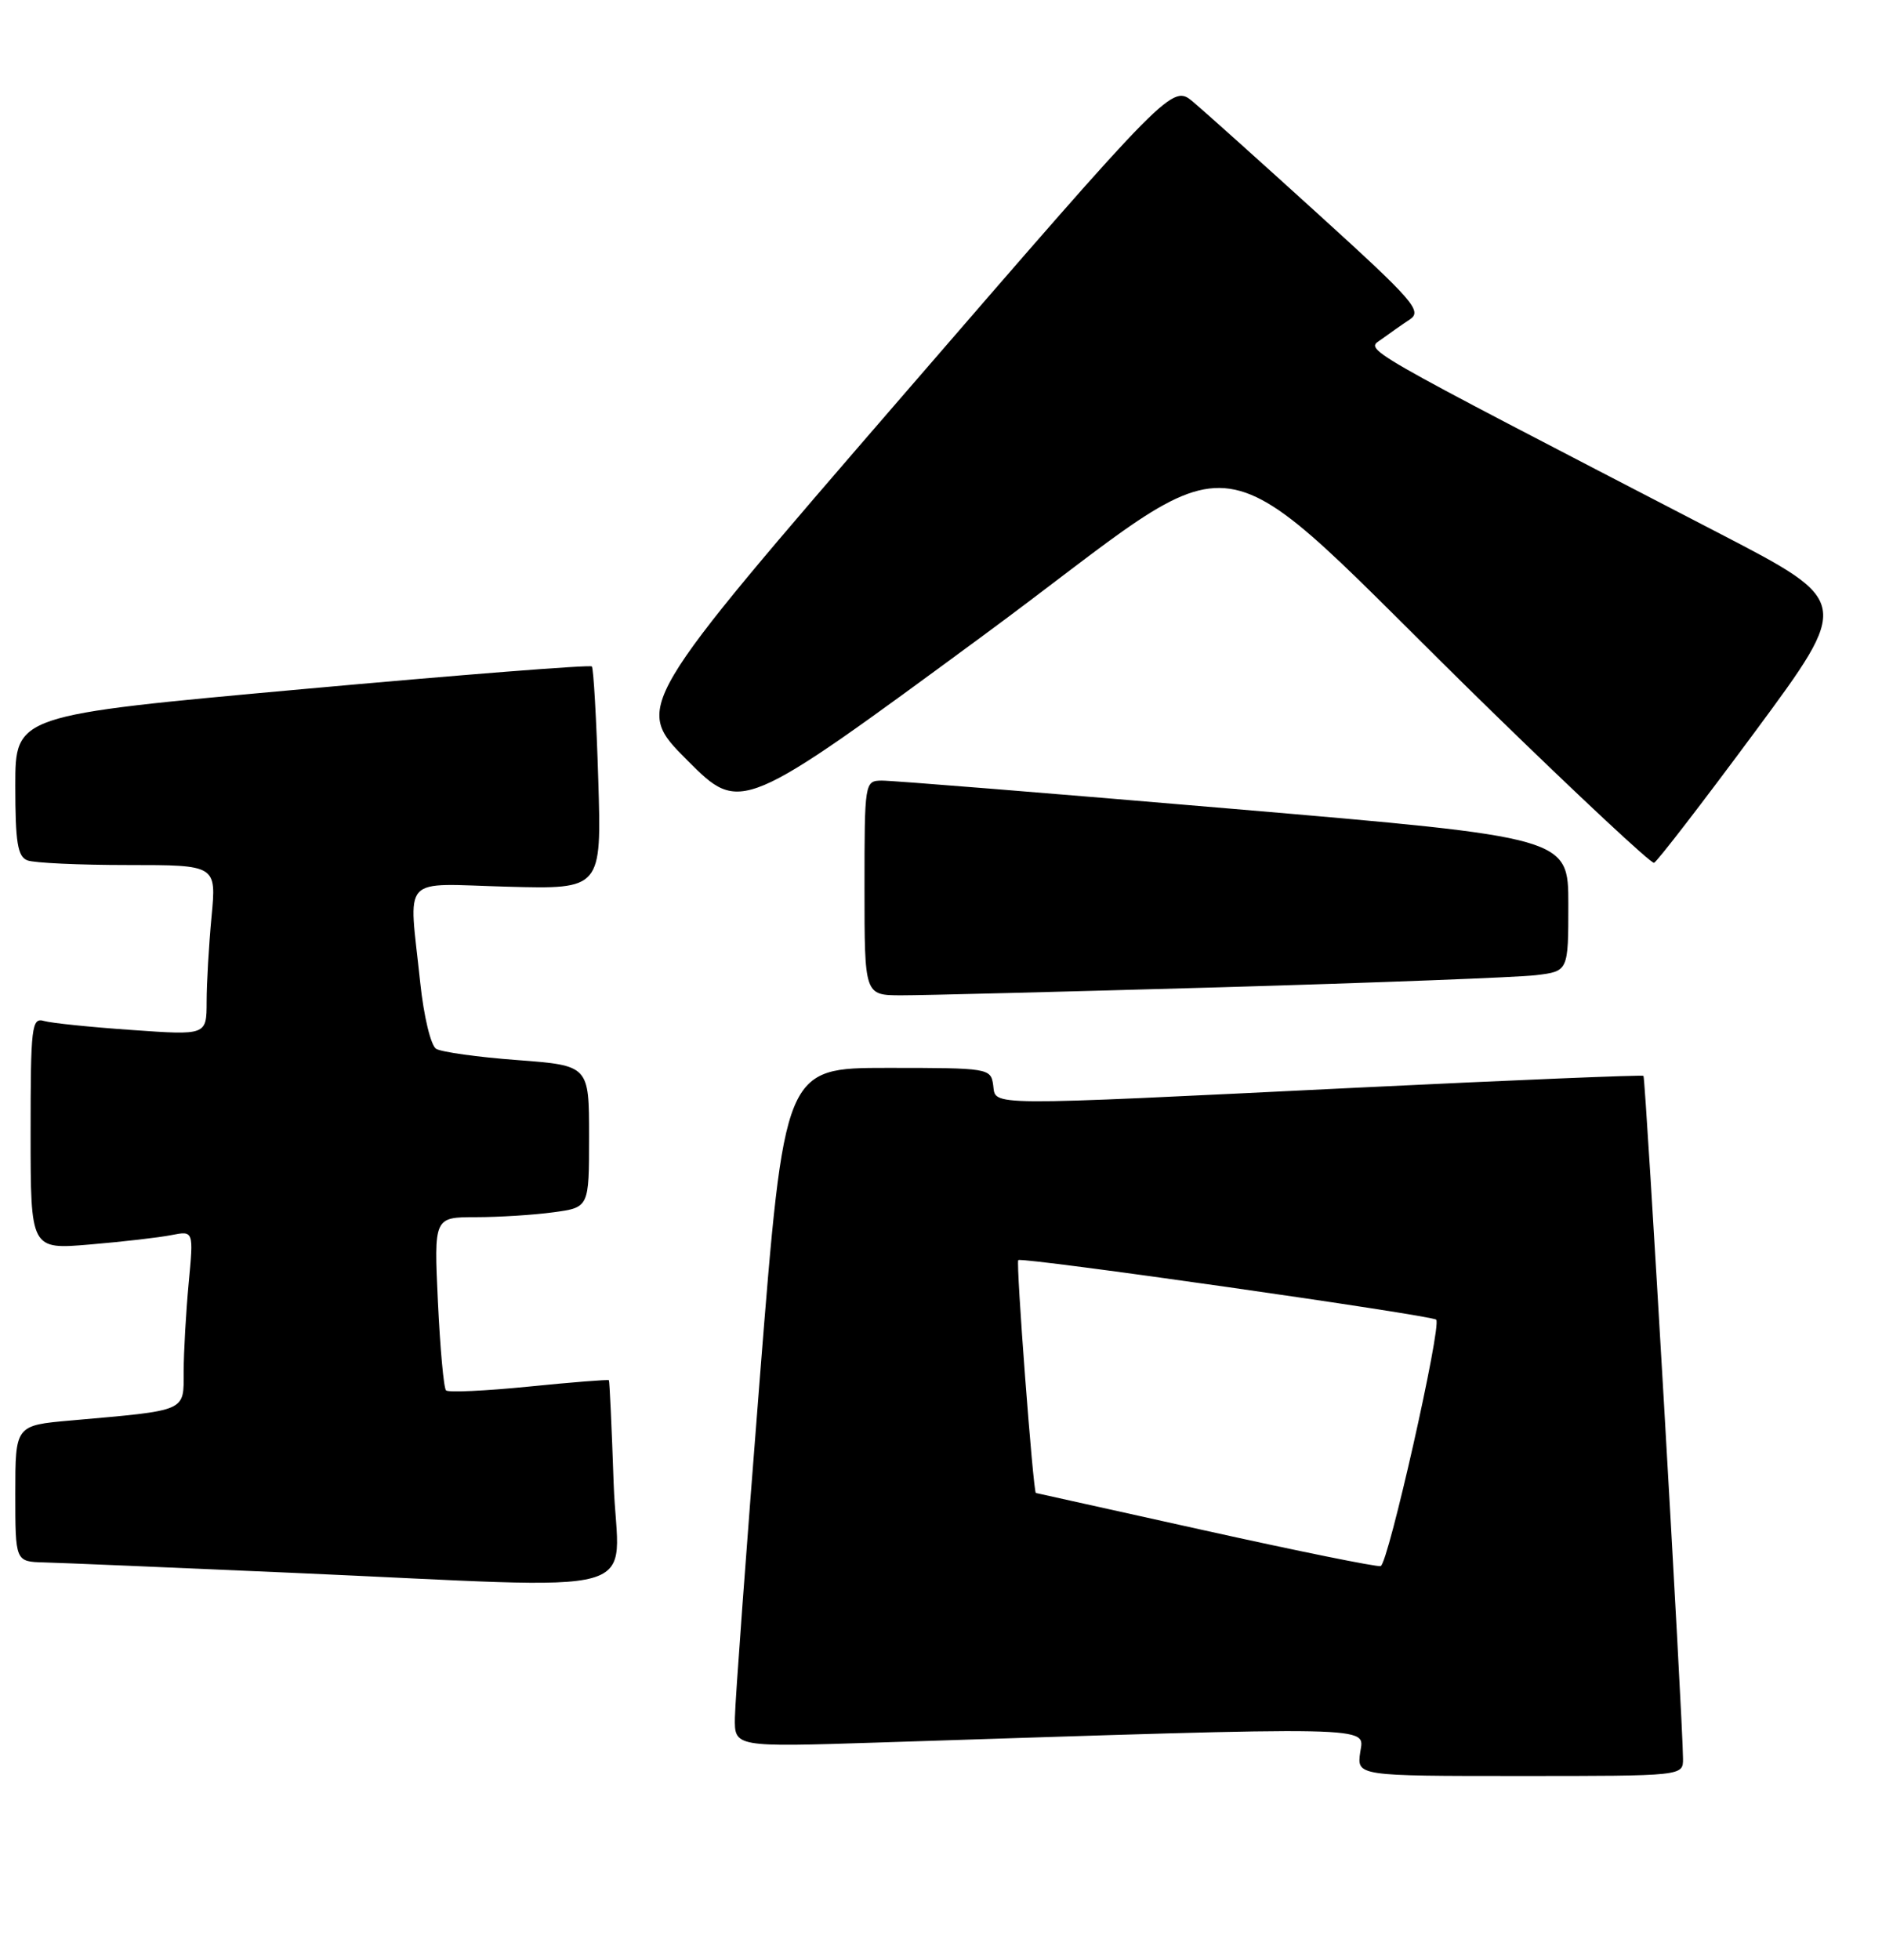 <?xml version="1.0" encoding="UTF-8" standalone="no"?>
<!DOCTYPE svg PUBLIC "-//W3C//DTD SVG 1.1//EN" "http://www.w3.org/Graphics/SVG/1.1/DTD/svg11.dtd" >
<svg xmlns="http://www.w3.org/2000/svg" xmlns:xlink="http://www.w3.org/1999/xlink" version="1.1" viewBox="0 0 246 256">
 <g >
 <path fill="currentColor"
d=" M 219.99 229.75 C 219.96 224.55 215.10 140.78 214.82 140.54 C 214.64 140.40 197.85 141.09 177.50 142.08 C 127.97 144.50 130.21 144.51 129.82 141.75 C 129.51 139.54 129.24 139.50 116.01 139.50 C 102.53 139.50 102.53 139.50 99.32 180.00 C 97.56 202.28 96.09 222.24 96.06 224.37 C 96.00 228.23 96.00 228.23 114.75 227.63 C 180.83 225.49 178.31 225.44 177.80 228.88 C 177.35 232.00 177.35 232.00 198.67 232.00 C 220.00 232.00 220.00 232.00 219.99 229.75 Z  M 80.21 193.75 C 79.96 186.46 79.68 180.41 79.59 180.30 C 79.50 180.19 74.80 180.56 69.13 181.13 C 63.46 181.70 58.59 181.92 58.30 181.63 C 58.00 181.34 57.53 176.13 57.24 170.05 C 56.72 159.00 56.72 159.00 62.22 159.00 C 65.24 159.00 69.81 158.71 72.36 158.36 C 77.00 157.73 77.00 157.73 77.00 148.46 C 77.00 139.19 77.00 139.19 67.63 138.48 C 62.48 138.10 57.70 137.43 57.01 137.01 C 56.31 136.57 55.39 132.76 54.93 128.37 C 53.43 114.03 52.14 115.45 66.32 115.83 C 78.64 116.16 78.64 116.16 78.20 101.83 C 77.96 93.95 77.58 87.30 77.36 87.06 C 77.14 86.82 60.09 88.16 39.48 90.03 C 2.00 93.43 2.00 93.43 2.00 102.61 C 2.00 110.05 2.30 111.90 3.58 112.39 C 4.45 112.73 10.37 113.00 16.73 113.00 C 28.29 113.00 28.29 113.00 27.65 119.75 C 27.30 123.46 27.01 128.47 27.01 130.87 C 27.00 135.24 27.00 135.24 17.25 134.55 C 11.89 134.18 6.71 133.65 5.75 133.37 C 4.14 132.90 4.00 134.06 4.00 148.05 C 4.00 163.23 4.00 163.23 11.75 162.57 C 16.01 162.21 20.81 161.66 22.41 161.34 C 25.31 160.77 25.31 160.77 24.66 167.64 C 24.31 171.41 24.01 176.60 24.01 179.16 C 24.00 184.46 24.60 184.20 9.25 185.56 C 2.00 186.20 2.00 186.20 2.00 195.10 C 2.00 204.00 2.00 204.00 5.75 204.10 C 7.81 204.15 22.32 204.76 38.00 205.45 C 86.20 207.56 80.75 209.07 80.21 193.75 Z  M 159.50 128.97 C 179.85 128.38 198.41 127.67 200.75 127.39 C 205.00 126.88 205.00 126.88 205.00 118.14 C 205.00 109.40 205.00 109.40 161.25 105.67 C 137.19 103.62 116.49 101.95 115.25 101.97 C 113.03 102.00 113.00 102.16 113.00 116.00 C 113.00 130.00 113.00 130.00 117.75 130.02 C 120.36 130.03 139.15 129.55 159.50 128.97 Z  M 229.43 95.55 C 241.96 78.60 241.96 78.60 224.73 69.67 C 176.36 44.61 178.50 45.84 180.59 44.31 C 181.64 43.54 183.31 42.37 184.31 41.71 C 185.93 40.62 184.70 39.22 172.44 28.09 C 164.92 21.26 157.51 14.62 155.98 13.33 C 153.21 11.00 153.21 11.00 118.02 51.66 C 82.84 92.32 82.84 92.32 89.84 99.32 C 96.83 106.32 96.83 106.32 128.45 83.07 C 164.68 56.43 156.23 55.17 195.00 92.94 C 206.28 103.93 215.81 112.82 216.20 112.71 C 216.58 112.59 222.53 104.87 229.43 95.55 Z  M 157.50 199.93 C 145.40 197.25 135.46 195.04 135.40 195.03 C 135.05 194.93 132.77 164.90 133.10 164.61 C 133.57 164.17 187.14 171.81 187.73 172.39 C 188.48 173.14 181.44 204.35 180.47 204.58 C 179.94 204.71 169.60 202.61 157.50 199.93 Z "/>
</g>
</svg>
